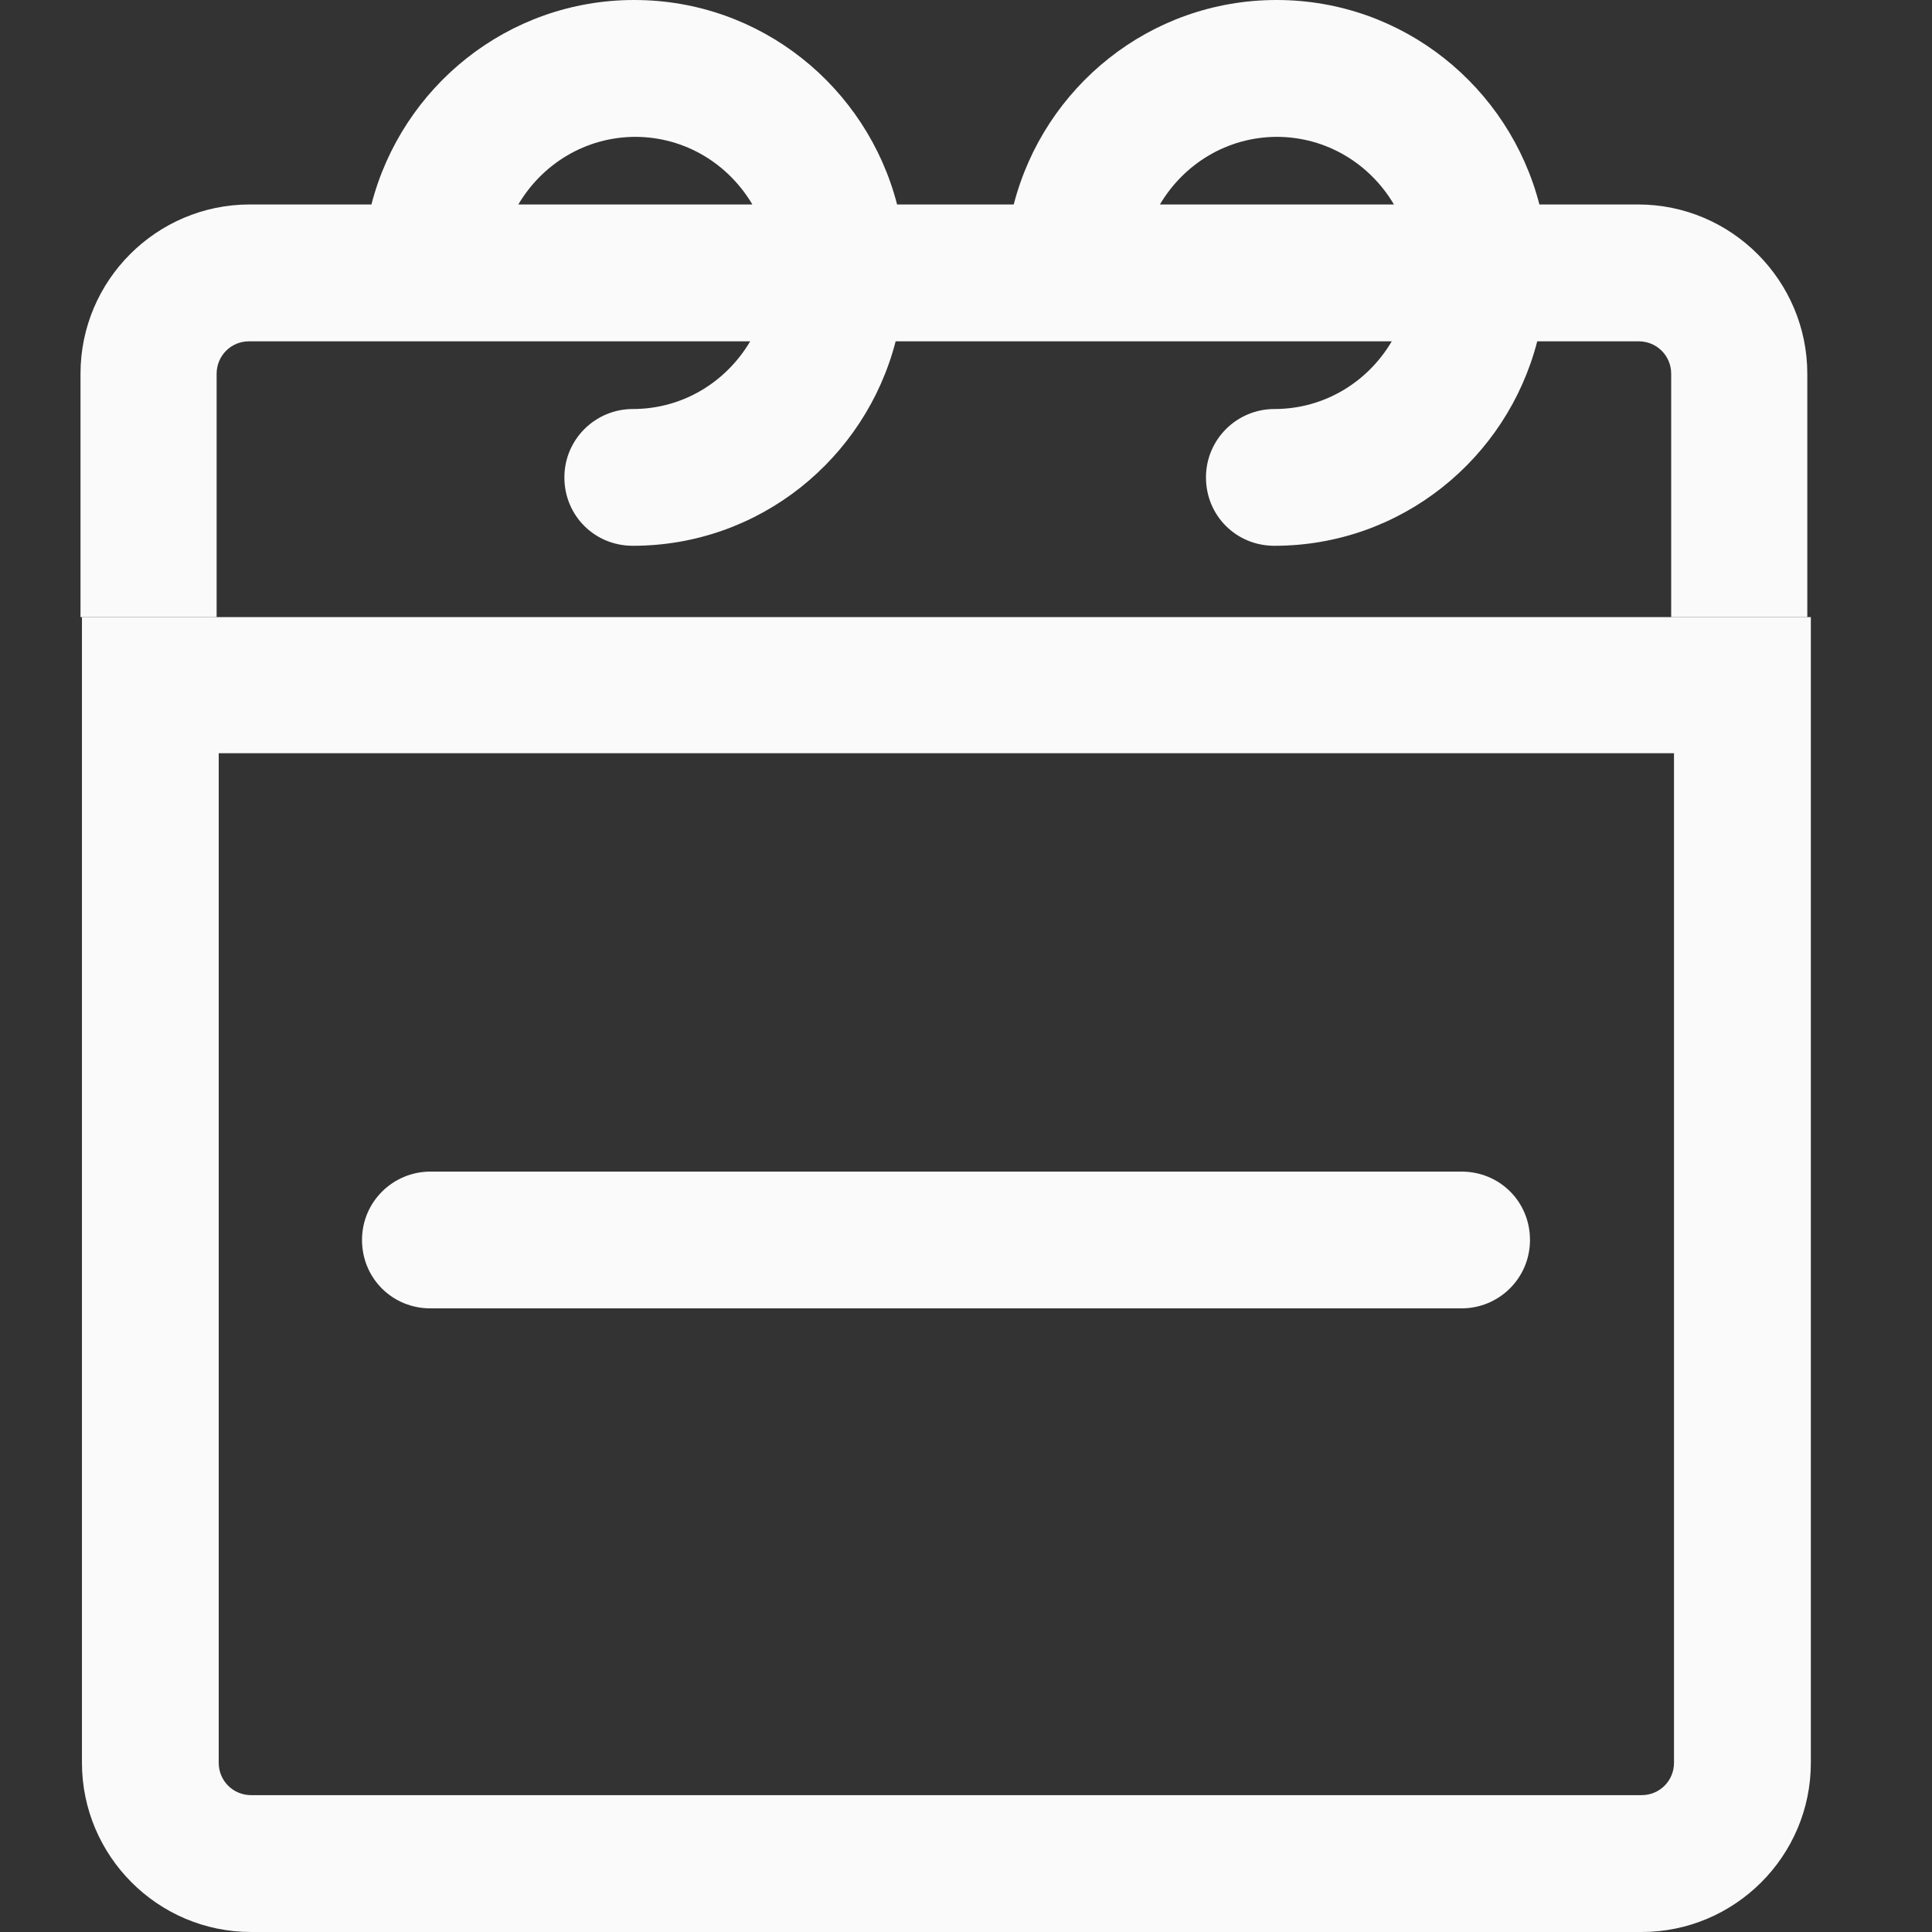 <svg width="18" height="18" viewBox="0 0 24 24" fill="none" xmlns="http://www.w3.org/2000/svg">
    <rect x="0" y="0" width="24" height="24" fill="#333333" stroke="none"/>
    <path fill-rule="evenodd" clip-rule="evenodd"
        d="M1.018 7.666H20.795H20.804H22.495V21.898C22.495 23.061 21.547 24 20.393 24H3.12C1.957 24 1.018 23.052 1.018 21.898V7.666ZM20.393 22.3C20.616 22.3 20.795 22.122 20.795 21.898V9.357H2.717V21.898C2.717 22.122 2.896 22.3 3.12 22.3H20.393ZM18.156 16.253H5.347C4.873 16.253 4.497 15.878 4.497 15.403C4.497 14.929 4.882 14.554 5.347 14.554H18.156C18.631 14.554 19.006 14.929 19.006 15.403C19.006 15.878 18.622 16.253 18.156 16.253Z"
        fill="#FAFAFA" />
    <path
        d="M20.384 2.54H19.123C18.747 1.082 17.432 0 15.858 0C14.284 0 12.969 1.082 12.593 2.54H11.144C10.768 1.082 9.453 0 7.879 0C6.305 0 4.99 1.082 4.614 2.54H3.102C1.948 2.54 1 3.48 1 4.643V7.666H2.691V4.643C2.691 4.419 2.87 4.24 3.093 4.24H9.319C9.024 4.741 8.487 5.081 7.861 5.081C7.396 5.081 7.011 5.457 7.011 5.931C7.011 6.405 7.387 6.78 7.861 6.78C9.435 6.78 10.75 5.698 11.126 4.24H17.289C16.994 4.741 16.457 5.081 15.831 5.081C15.366 5.081 14.981 5.457 14.981 5.931C14.981 6.405 15.357 6.78 15.831 6.78C17.405 6.78 18.721 5.698 19.096 4.24H20.357C20.581 4.24 20.76 4.419 20.76 4.643V7.666H22.451V4.643C22.451 3.489 21.511 2.54 20.349 2.54H20.384ZM15.858 1.7C16.484 1.7 17.021 2.04 17.316 2.54H14.409C14.704 2.04 15.241 1.7 15.867 1.7H15.858ZM7.888 1.7C8.514 1.7 9.051 2.04 9.346 2.54H6.439C6.734 2.04 7.271 1.7 7.897 1.7H7.888Z"
        fill="#FAFAFA" />
</svg>